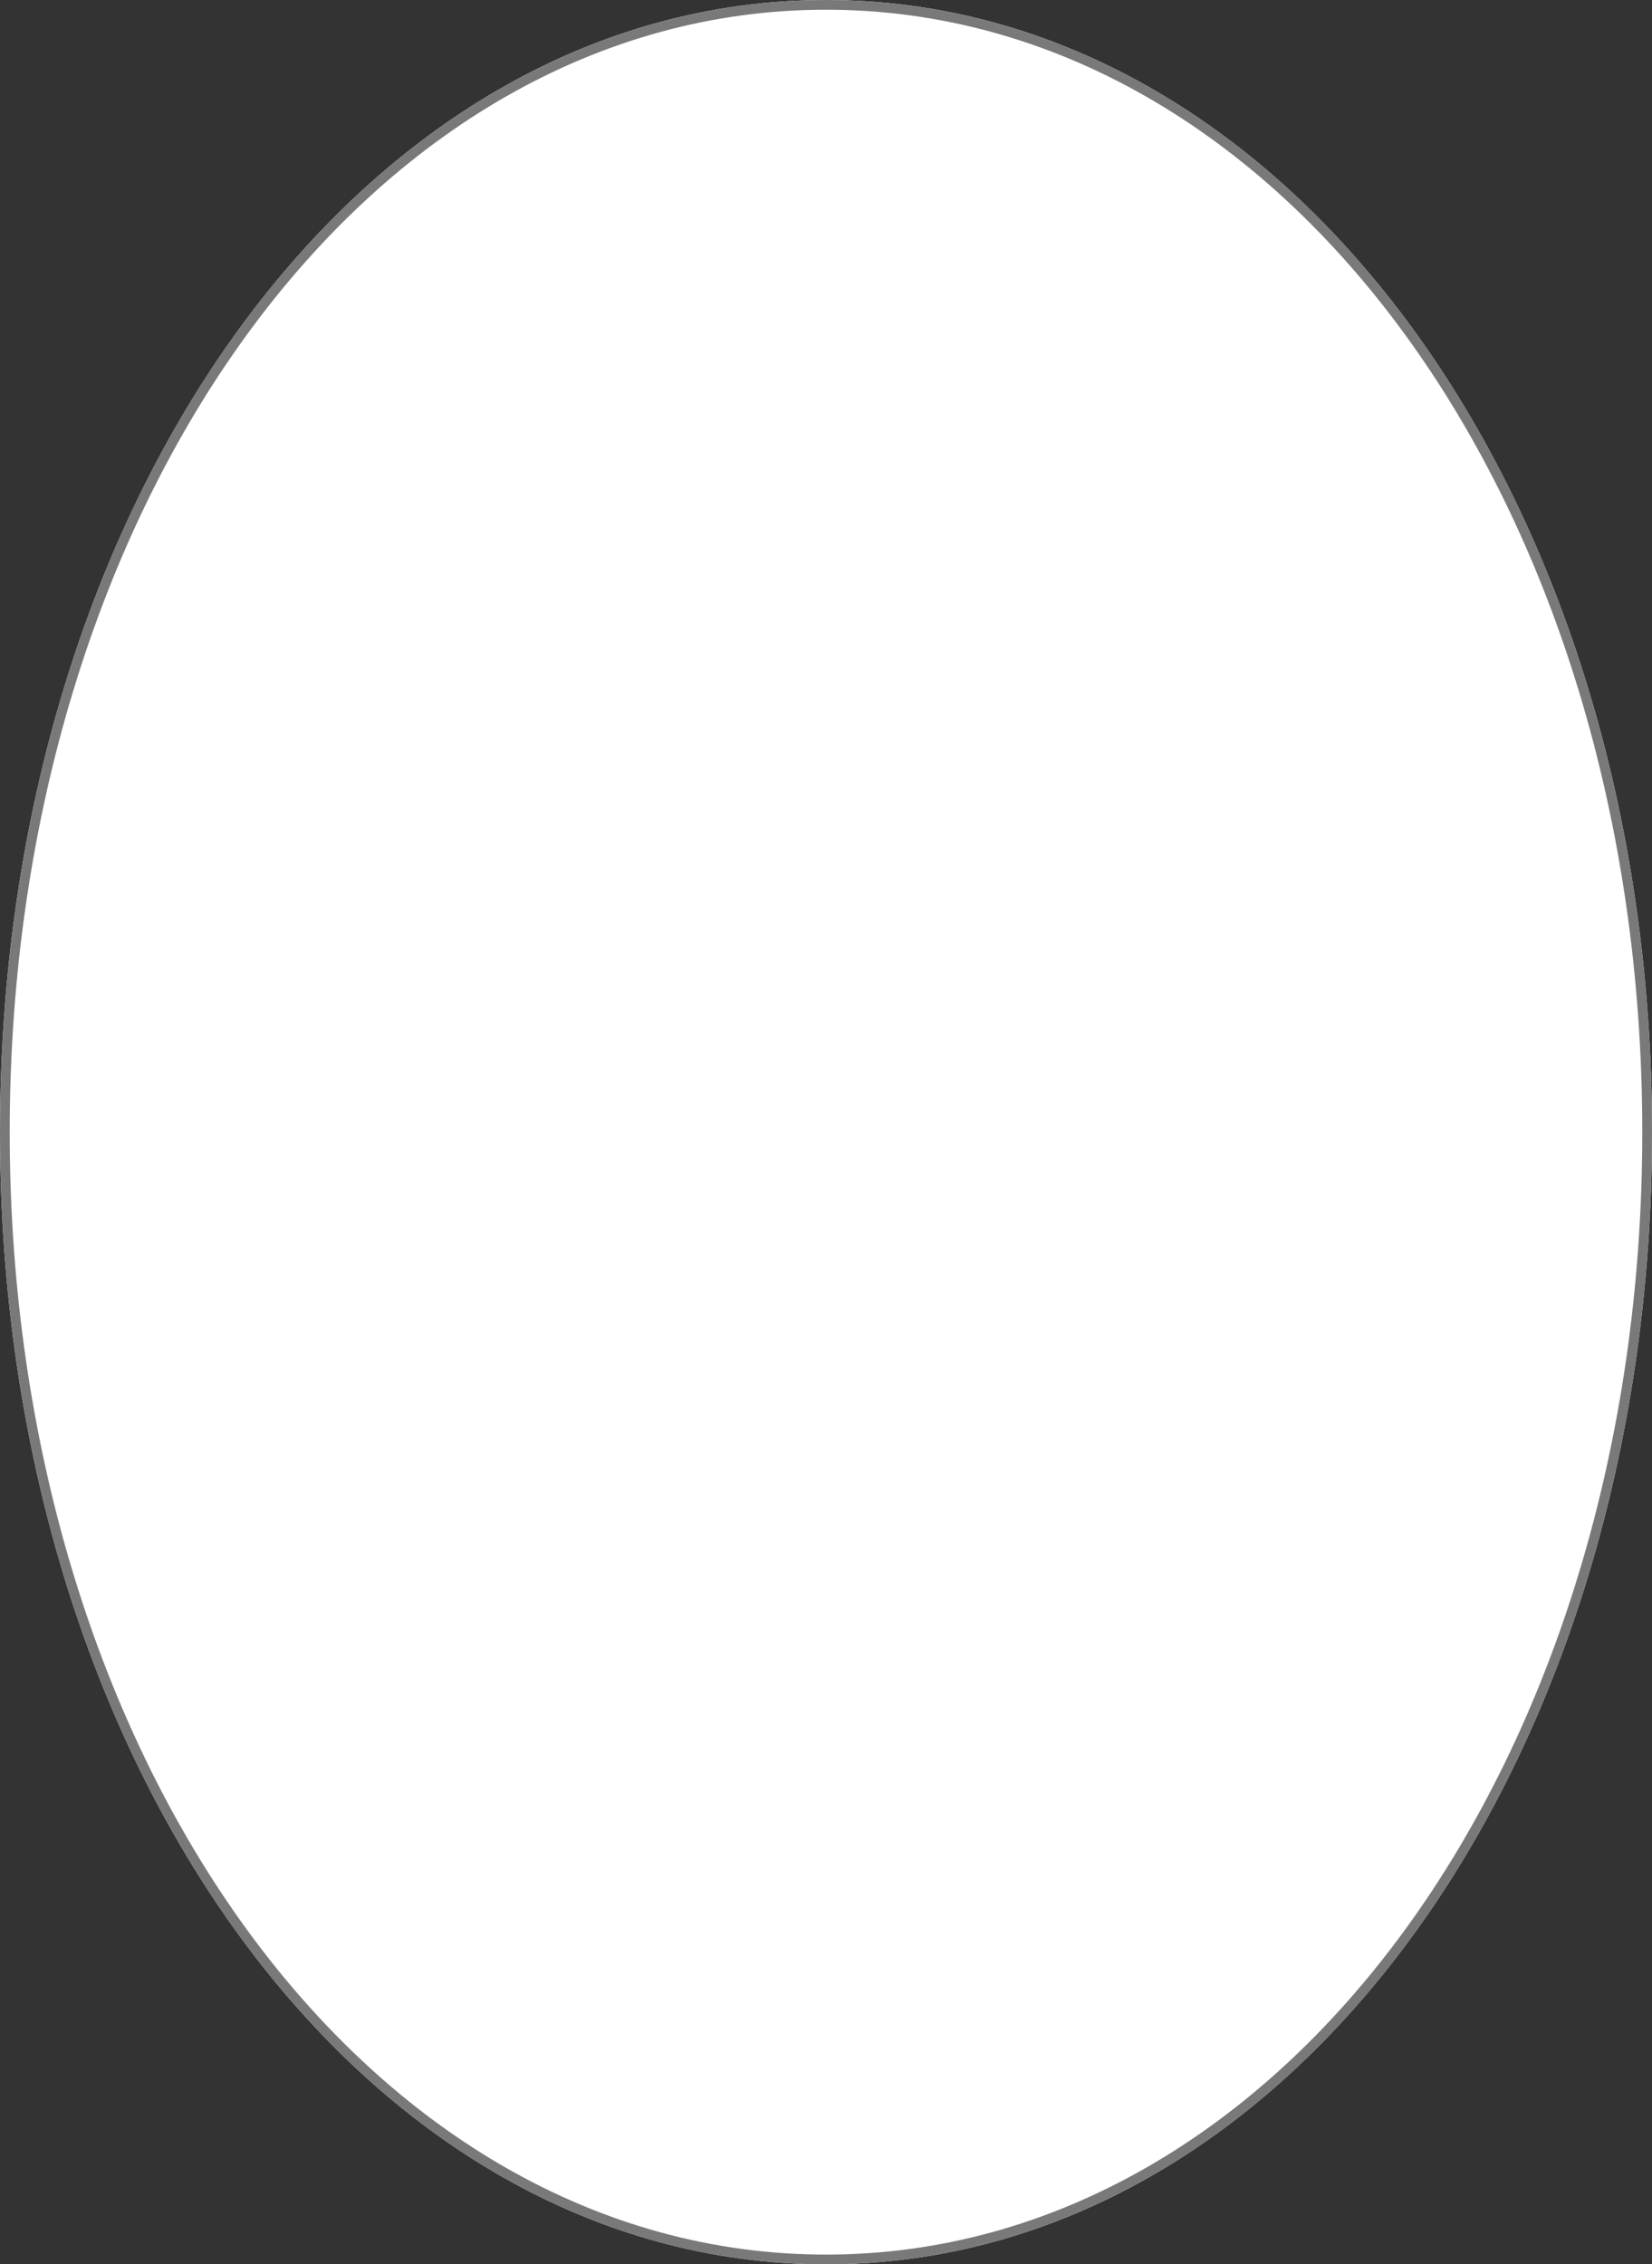﻿<?xml version="1.0" encoding="utf-8"?>
<svg version="1.1" xmlns:xlink="http://www.w3.org/1999/xlink" width="170px" height="233px" xmlns="http://www.w3.org/2000/svg">
  <rect width="100%" height="100%" fill="#333333" stroke="none"/>
  <g transform="matrix(1 0 0 1 -565 -2744 )">
    <path d="M 650 2744  C 697.6 2744  735 2795.26  735 2860.5  C 735 2925.74  697.6 2977  650 2977  C 602.4 2977  565 2925.74  565 2860.5  C 565 2795.26  602.4 2744  650 2744  Z " fill-rule="nonzero" fill="#ffffff" stroke="none" />
    <path d="M 650 2744.5  C 697.32 2744.5  734.5 2795.54  734.5 2860.5  C 734.5 2925.46  697.32 2976.5  650 2976.5  C 602.68 2976.5  565.5 2925.46  565.5 2860.5  C 565.5 2795.54  602.68 2744.5  650 2744.5  Z " stroke-width="1" stroke="#797979" fill="none" />
  </g>
</svg>